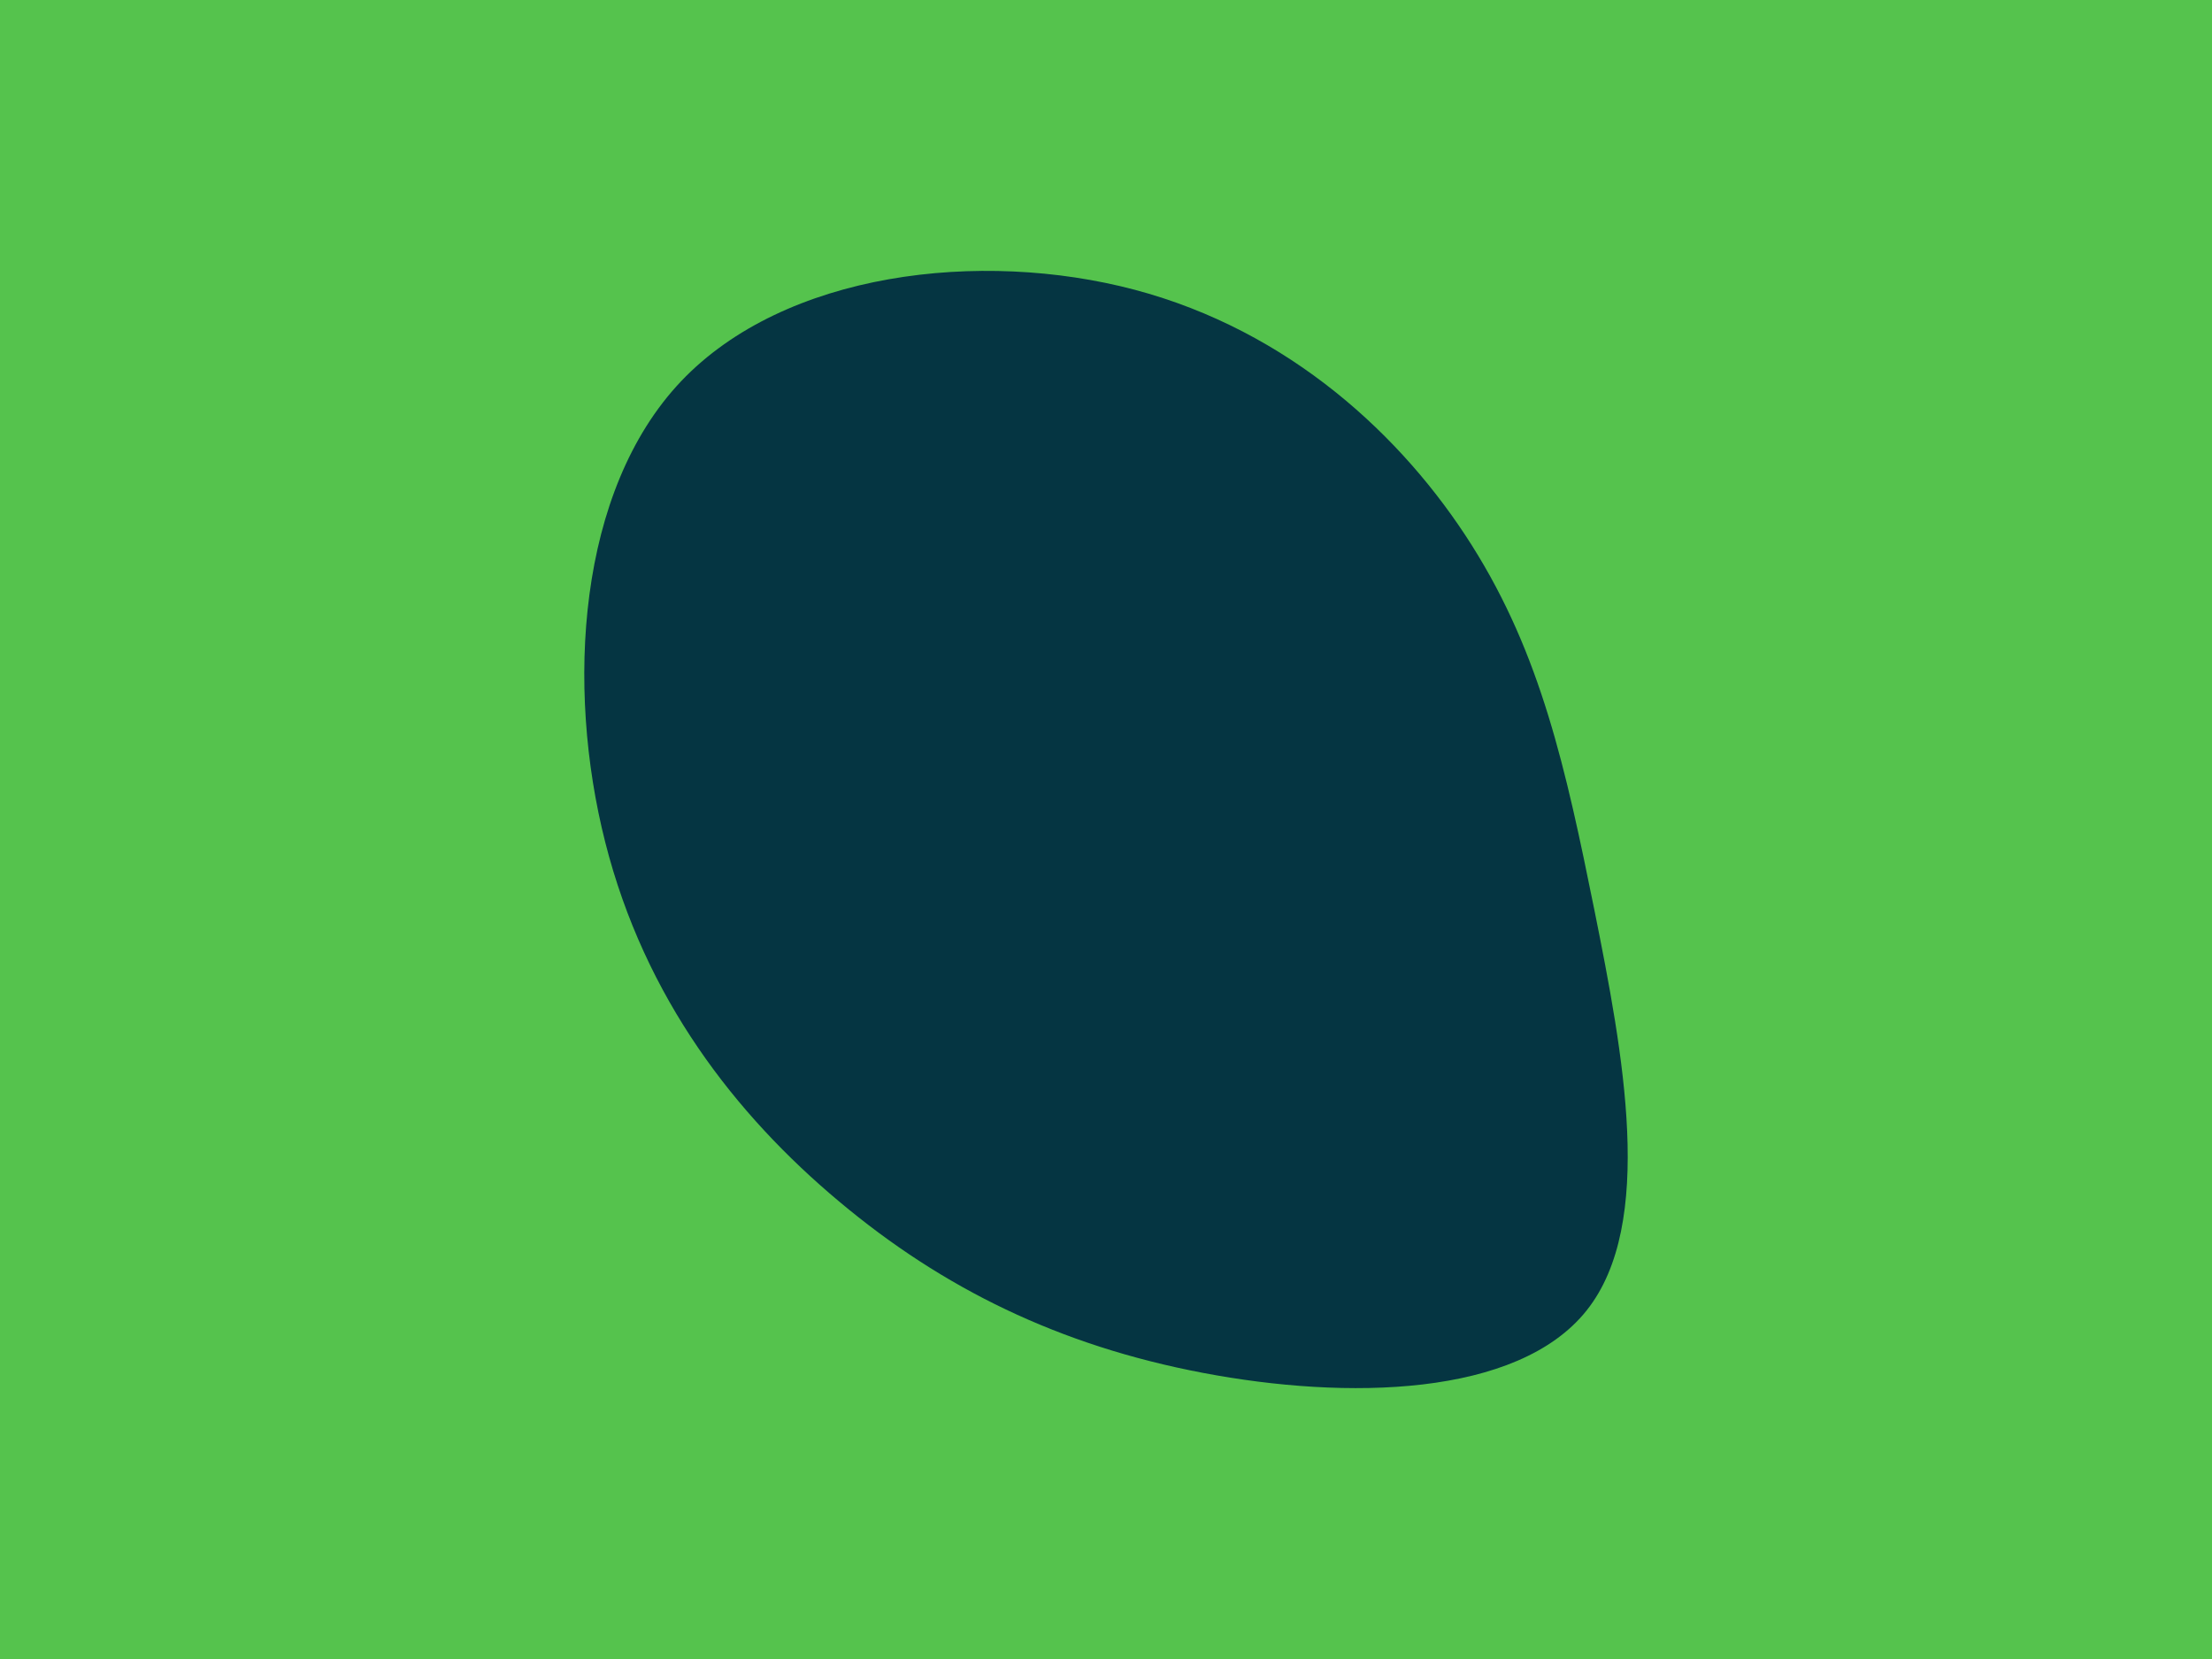 <svg id="visual" viewBox="0 0 900 675" width="900" height="675" xmlns="http://www.w3.org/2000/svg" xmlns:xlink="http://www.w3.org/1999/xlink" version="1.1"><rect x="0" y="0" width="900" height="675" fill="#55c34d"></rect><g transform="translate(478.355 358.787)"><path d="M120.5 -136.9C148.6 -92.4 158.7 -46.2 170.4 11.7C182 69.5 195.3 139.1 167.2 174.4C139.1 209.7 69.5 210.9 11.1 199.8C-47.4 188.7 -94.8 165.4 -136.9 130.1C-179.1 94.8 -216 47.4 -232.1 -16.1C-248.2 -79.5 -243.4 -159.1 -201.3 -203.6C-159.1 -248.1 -79.5 -257.5 -16.7 -240.9C46.2 -224.2 92.4 -181.4 120.5 -136.9" fill="#053542"></path></g></svg>